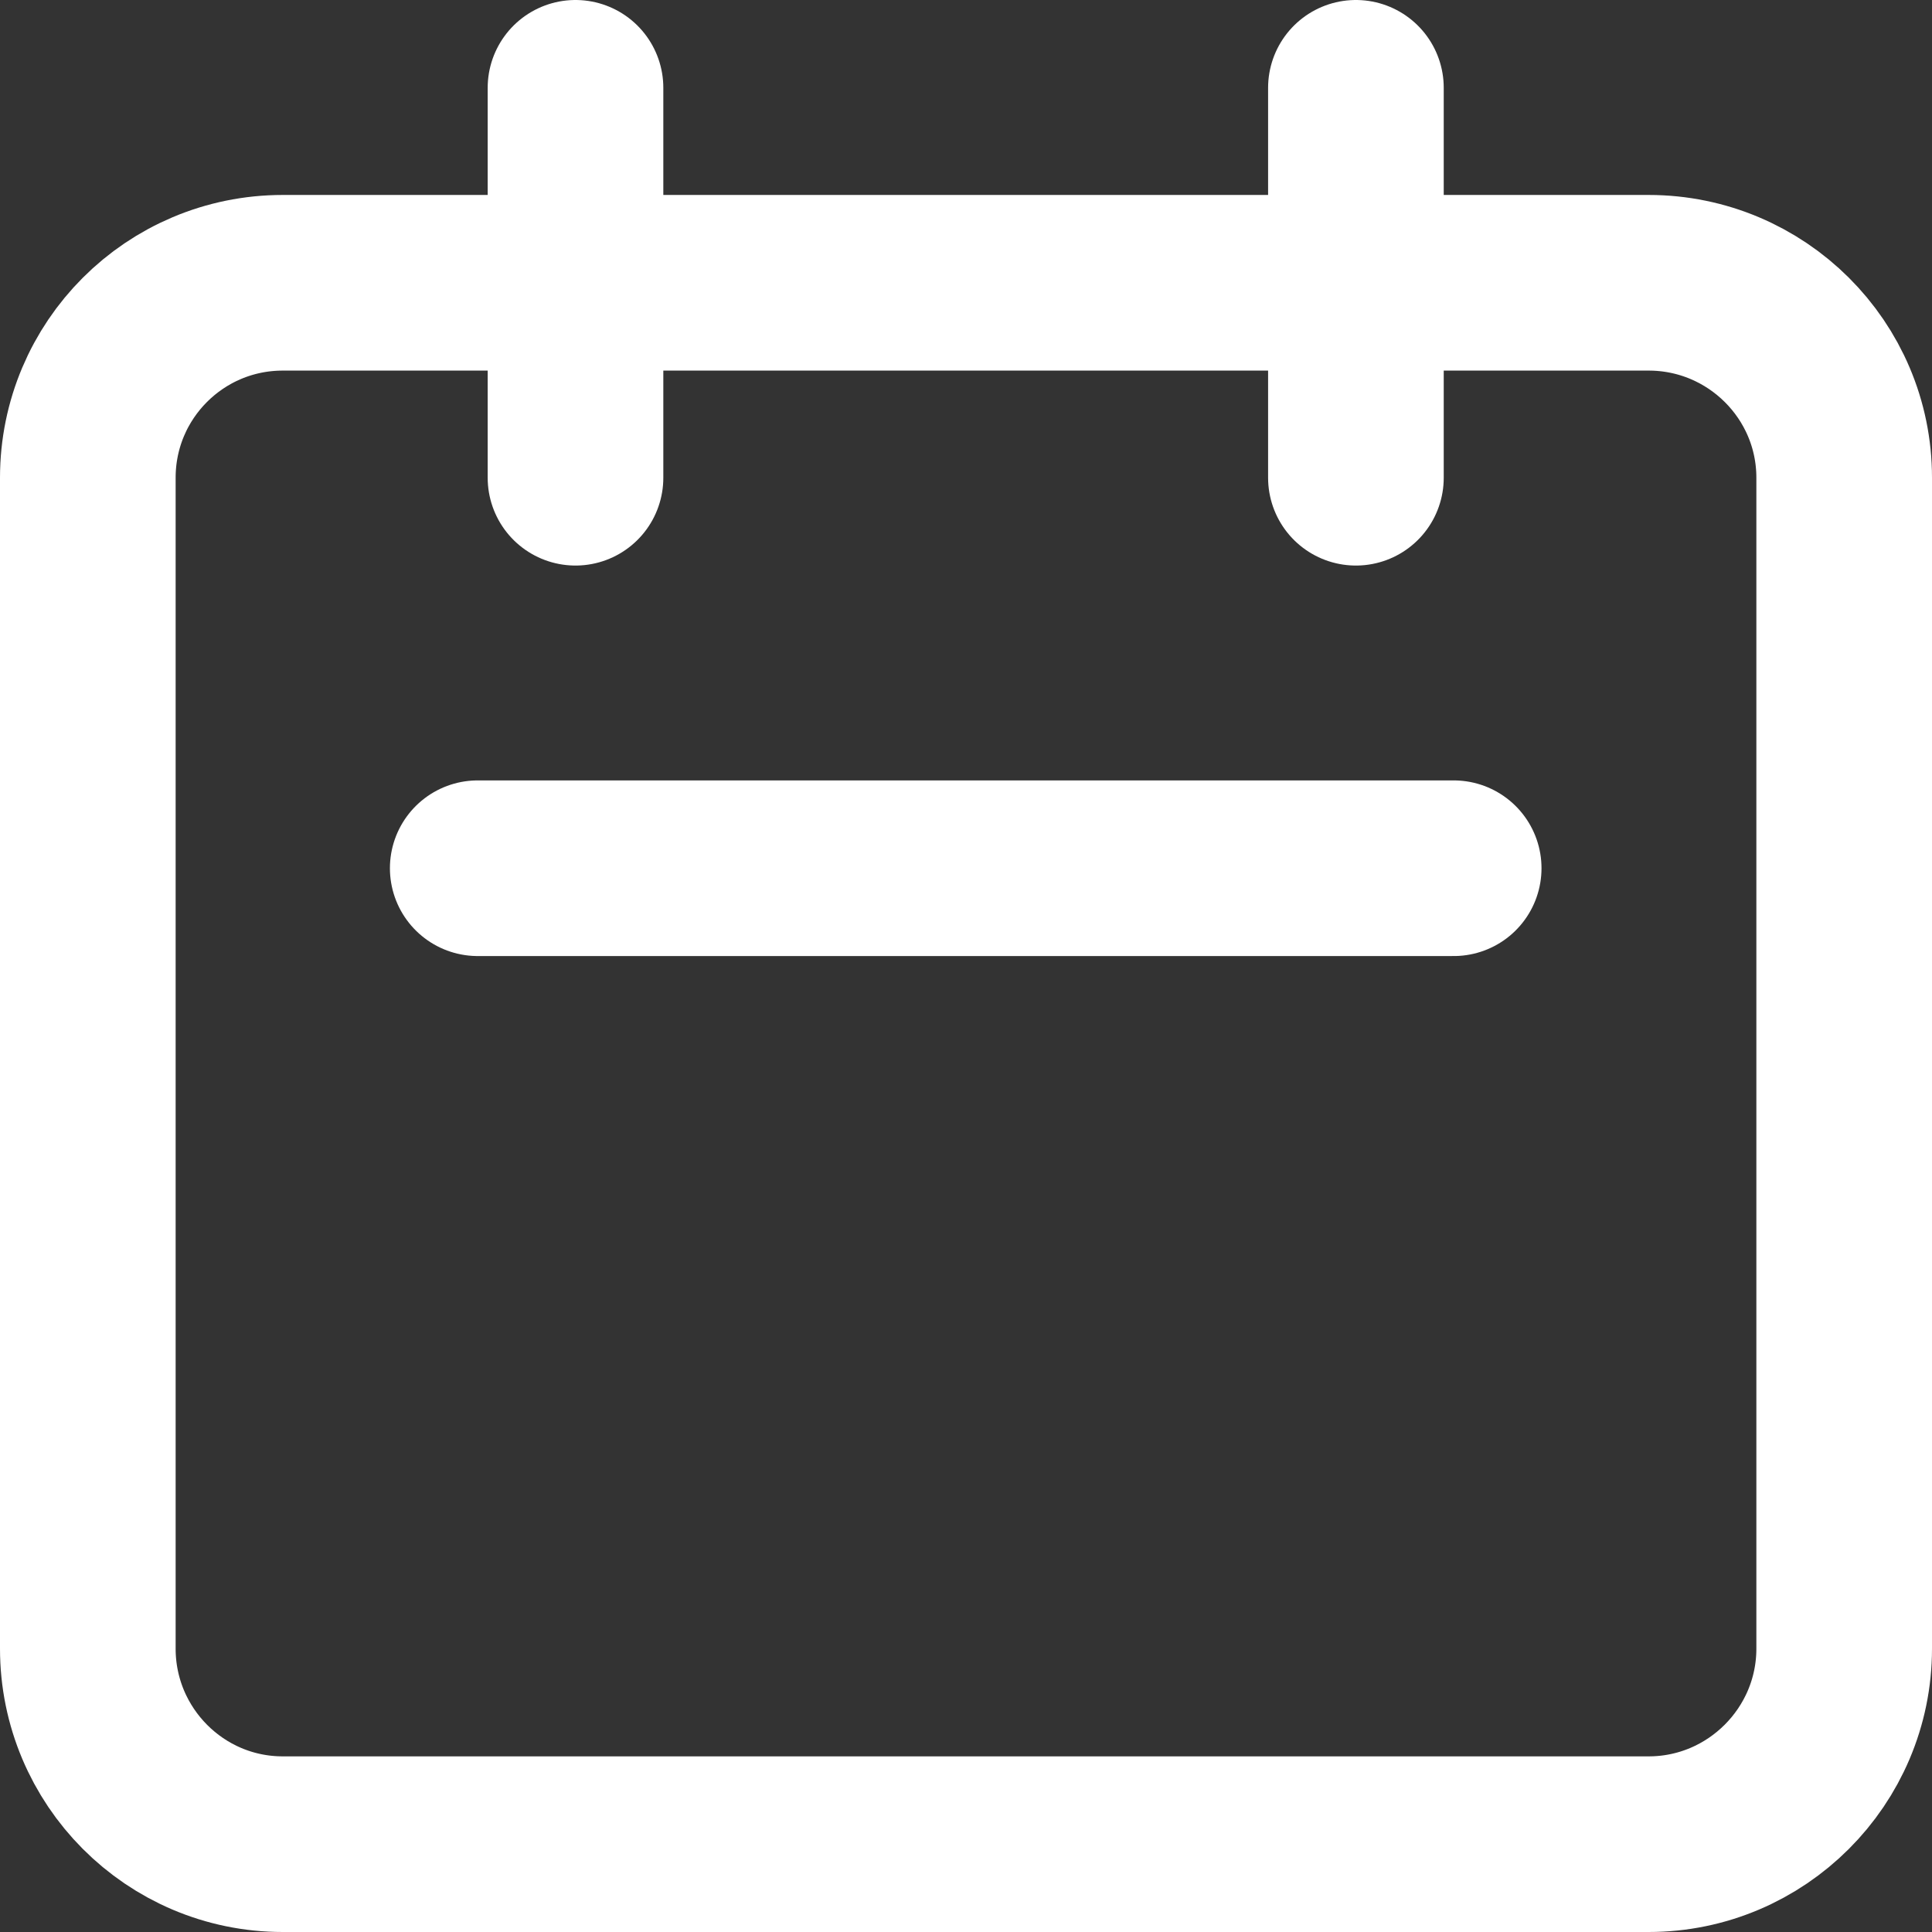 <svg width="33" height="33" viewBox="0 0 33 33" fill="none" xmlns="http://www.w3.org/2000/svg" xmlns:xlink="http://www.w3.org/1999/xlink">
	<rect x="0" y="0" width="33" height="33" fill="#333333" stroke="none"/>
	<desc>
			Created with Pixso.
	</desc>
	<defs/>
	<path id="Icon" d="M28.16 4.83C30 4.83 31.5 6.32 31.5 8.16L31.5 28.16C31.5 30 30 31.5 28.16 31.5L4.83 31.5C2.99 31.5 1.5 30 1.5 28.16L1.5 8.16C1.5 6.32 2.99 4.83 4.83 4.83L28.16 4.83ZM9.83 8.16L9.83 1.5M23.16 8.16L23.16 1.5M8.16 14.83L24.83 14.83" stroke="#FFFFFF" stroke-opacity="1" stroke-width="3" stroke-linejoin="round" stroke-linecap="round"/>
</svg>
